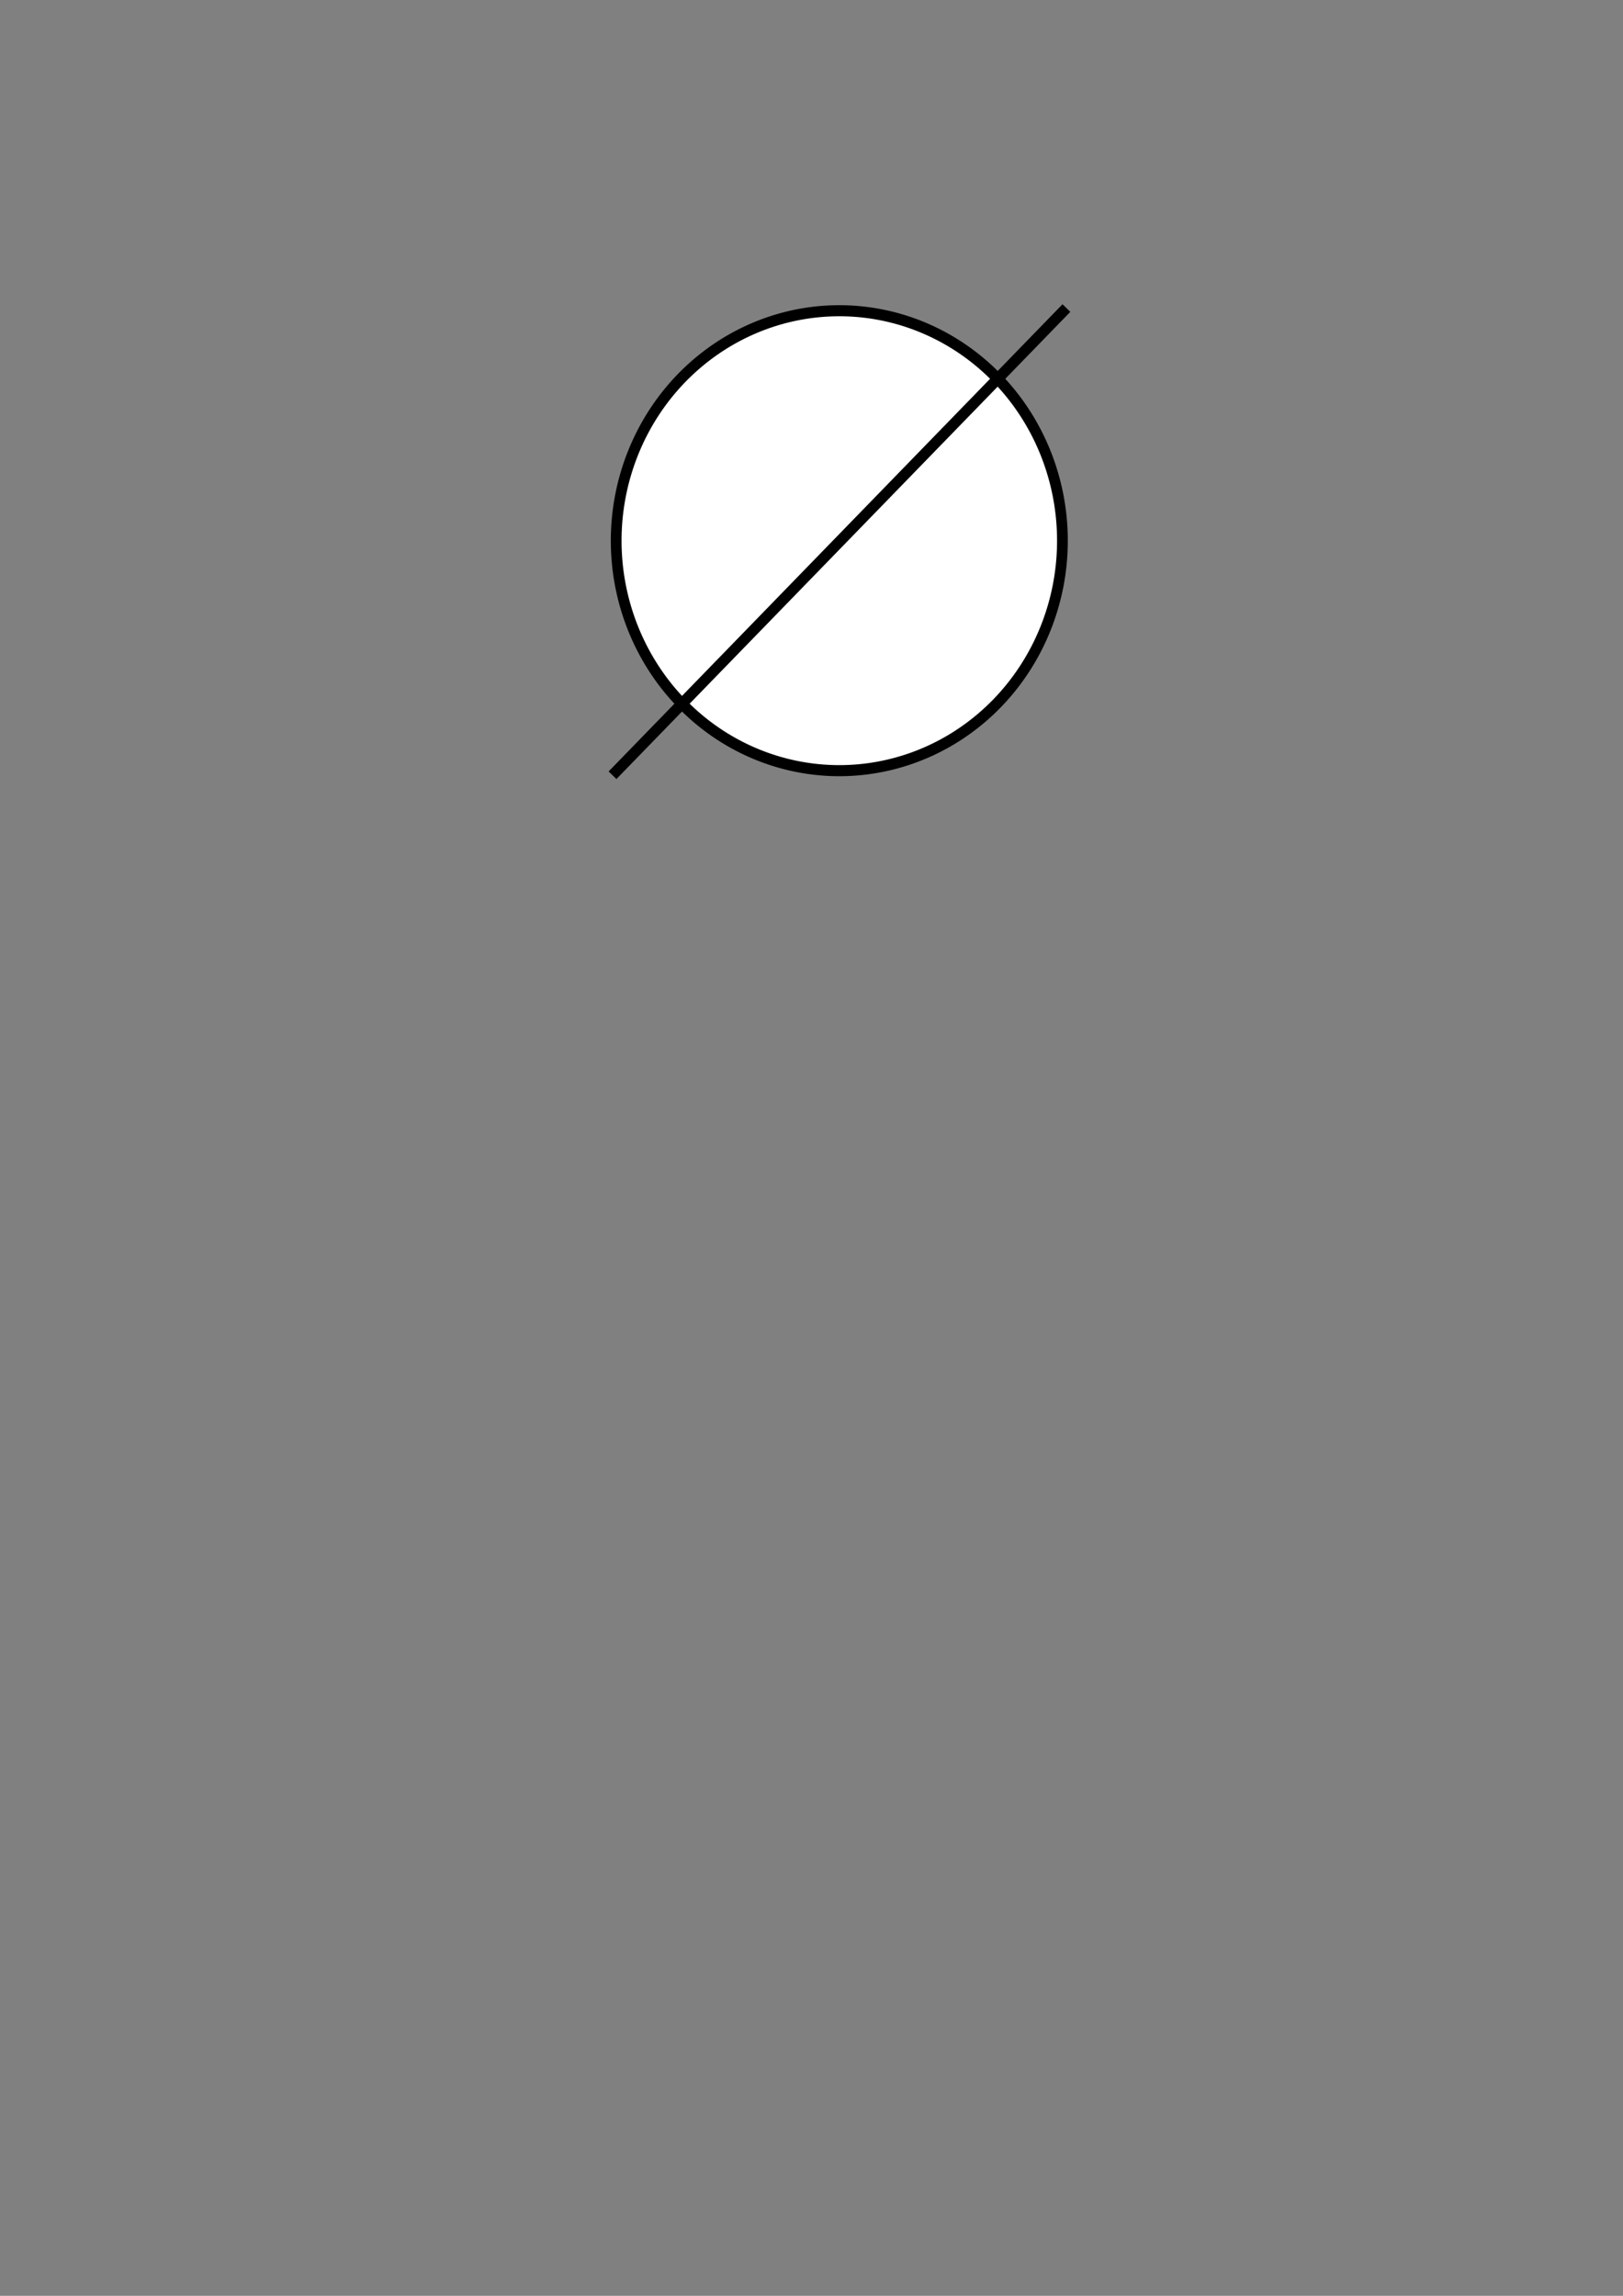 <?xml version="1.0" encoding="UTF-8" standalone="no"?>
<!-- Created with Inkscape (http://www.inkscape.org/) -->
<svg
   xmlns:dc="http://purl.org/dc/elements/1.1/"
   xmlns:cc="http://web.resource.org/cc/"
   xmlns:rdf="http://www.w3.org/1999/02/22-rdf-syntax-ns#"
   xmlns:svg="http://www.w3.org/2000/svg"
   xmlns="http://www.w3.org/2000/svg"
   xmlns:sodipodi="http://sodipodi.sourceforge.net/DTD/sodipodi-0.dtd"
   xmlns:inkscape="http://www.inkscape.org/namespaces/inkscape"
   width="744.094"
   height="1052.362"
   id="svg2"
   sodipodi:version="0.32"
   inkscape:version="0.44.1"
   sodipodi:docbase="/home/lenov/SBGN/cvs/documents/specifications/Level1/images"
   sodipodi:docname="emptySet.svg">
  <rect width="100%" height="100%" fill="#808080" stroke="none"/>
  <defs
     id="defs4" />
  <sodipodi:namedview
     id="base"
     pagecolor="#ffffff"
     bordercolor="#666666"
     borderopacity="1.0"
     gridtolerance="10000"
     guidetolerance="10"
     objecttolerance="10"
     inkscape:pageopacity="0.0"
     inkscape:pageshadow="2"
     inkscape:zoom="0.98994949"
     inkscape:cx="375"
     inkscape:cy="608.59263"
     inkscape:document-units="px"
     inkscape:current-layer="layer1"
     showguides="true"
     inkscape:guide-bbox="true"
     inkscape:window-width="1392"
     inkscape:window-height="1022"
     inkscape:window-x="0"
     inkscape:window-y="0" />
  <g
     inkscape:label="Layer 1"
     inkscape:groupmode="layer"
     id="layer1">
    <path
       sodipodi:type="arc"
       style="opacity:1;fill:white;fill-opacity:1;fill-rule:nonzero;stroke:black;stroke-width:1.951;stroke-miterlimit:4;stroke-dasharray:none;stroke-opacity:1"
       id="path2836"
       sodipodi:cx="471.42856"
       sodipodi:cy="143.79076"
       sodipodi:rx="40.512329"
       sodipodi:ry="40.512329"
       d="M 511.941 143.791 A 40.512 40.512 0 1 1  430.916,143.791 A 40.512 40.512 0 1 1  511.941 143.791 z"
       transform="matrix(2.525,0,0,2.602,-805.562,-126.297)" />
    <path
       style="fill:none;fill-opacity:0.75;fill-rule:evenodd;stroke:black;stroke-width:5;stroke-linecap:butt;stroke-linejoin:miter;stroke-opacity:1;stroke-miterlimit:4;stroke-dasharray:none"
       d="M 488.914,141.205 L 280.822,355.357"
       id="path2936" />
  </g>
</svg>
